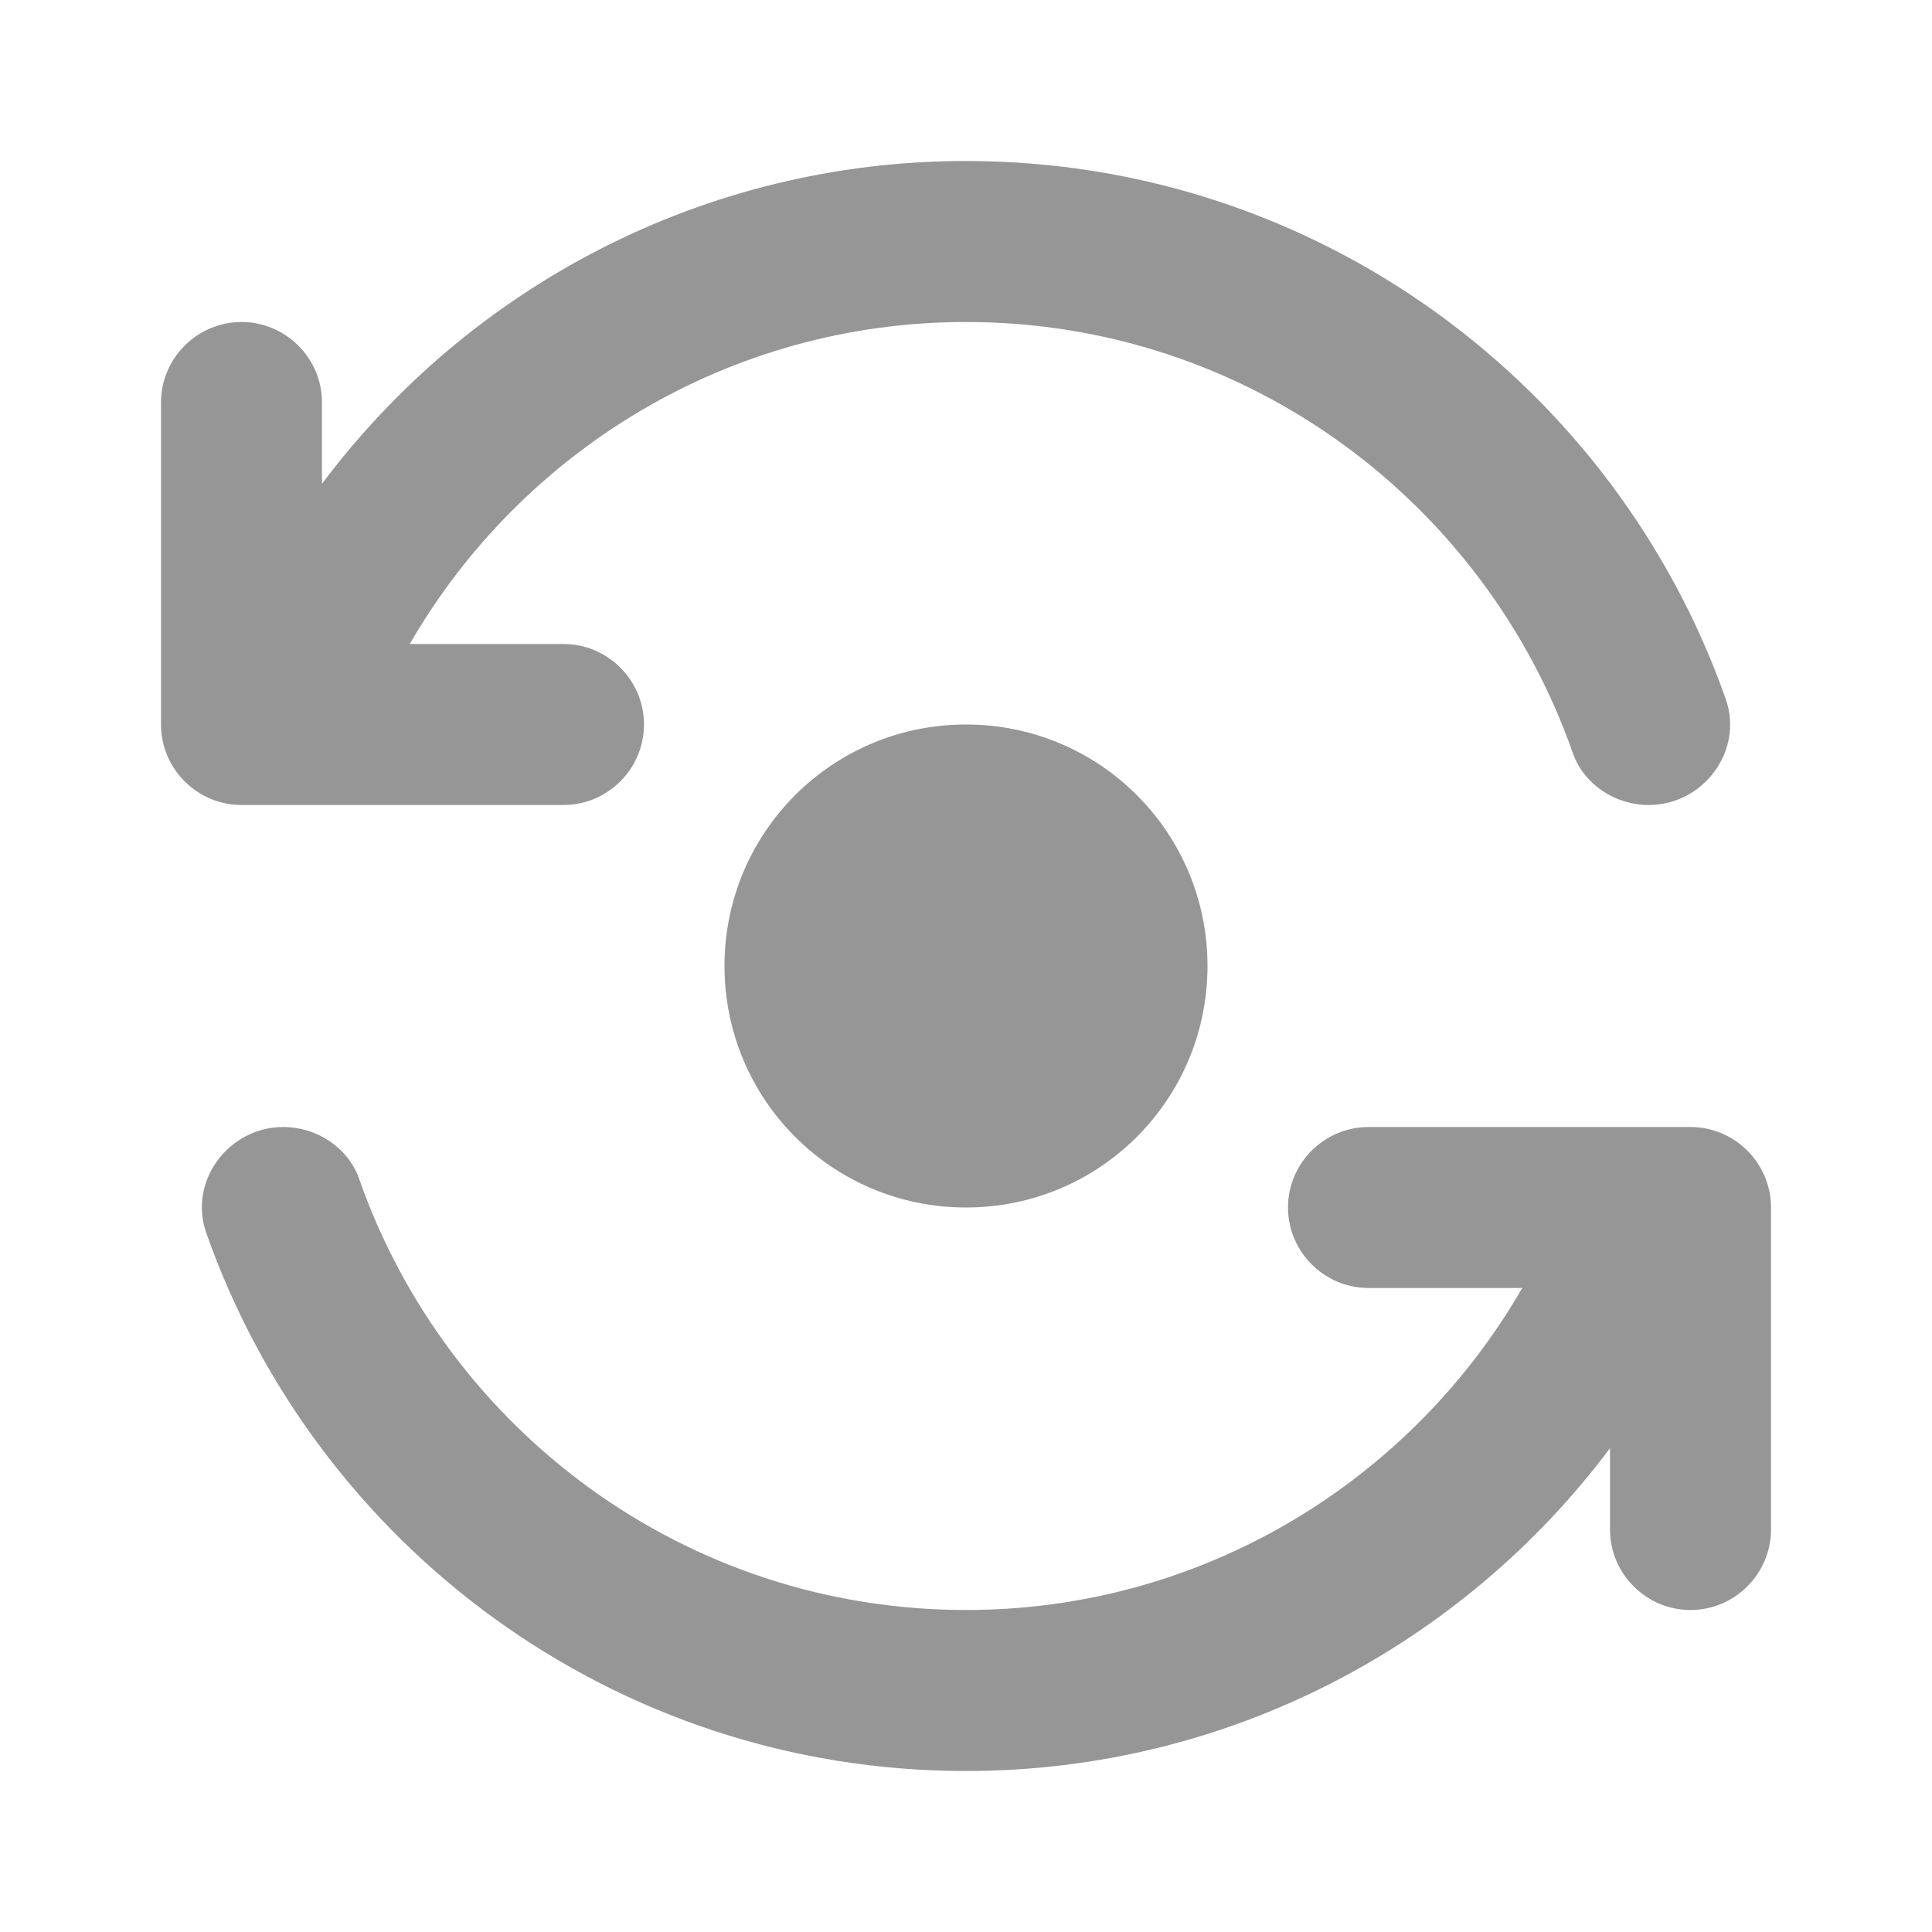 <svg width="24" height="24" viewBox="0 0 24 24" fill="none" xmlns="http://www.w3.org/2000/svg">
<path fill-rule="evenodd" clip-rule="evenodd" d="M8 9C8 8.45 7.55 8 7 8H5.09C6.47 5.61 9.05 4 12 4C15.49 4 18.45 6.24 19.54 9.36C19.68 9.75 20.07 10 20.48 10C21.16 10 21.66 9.33 21.44 8.69C20.07 4.79 16.36 2 12 2C8.73 2 5.82 3.58 4 6.01V5C4 4.45 3.55 4 3 4C2.45 4 2 4.45 2 5V9C2 9.55 2.45 10 3 10H7C7.55 10 8 9.55 8 9ZM9 12C9 13.66 10.34 15 12 15C13.66 15 15 13.66 15 12C15 10.34 13.66 9 12 9C10.34 9 9 10.34 9 12ZM17 16C16.45 16 16 15.55 16 15C16 14.45 16.45 14 17 14H21C21.55 14 22 14.45 22 15V19C22 19.55 21.55 20 21 20C20.45 20 20 19.55 20 19V17.99C18.18 20.42 15.27 22 12 22C7.64 22 3.93 19.21 2.56 15.31C2.34 14.67 2.84 14 3.52 14C3.93 14 4.32 14.25 4.46 14.64C5.55 17.76 8.51 20 12 20C14.95 20 17.53 18.39 18.91 16H17Z" fill="#969696"/>
</svg>
